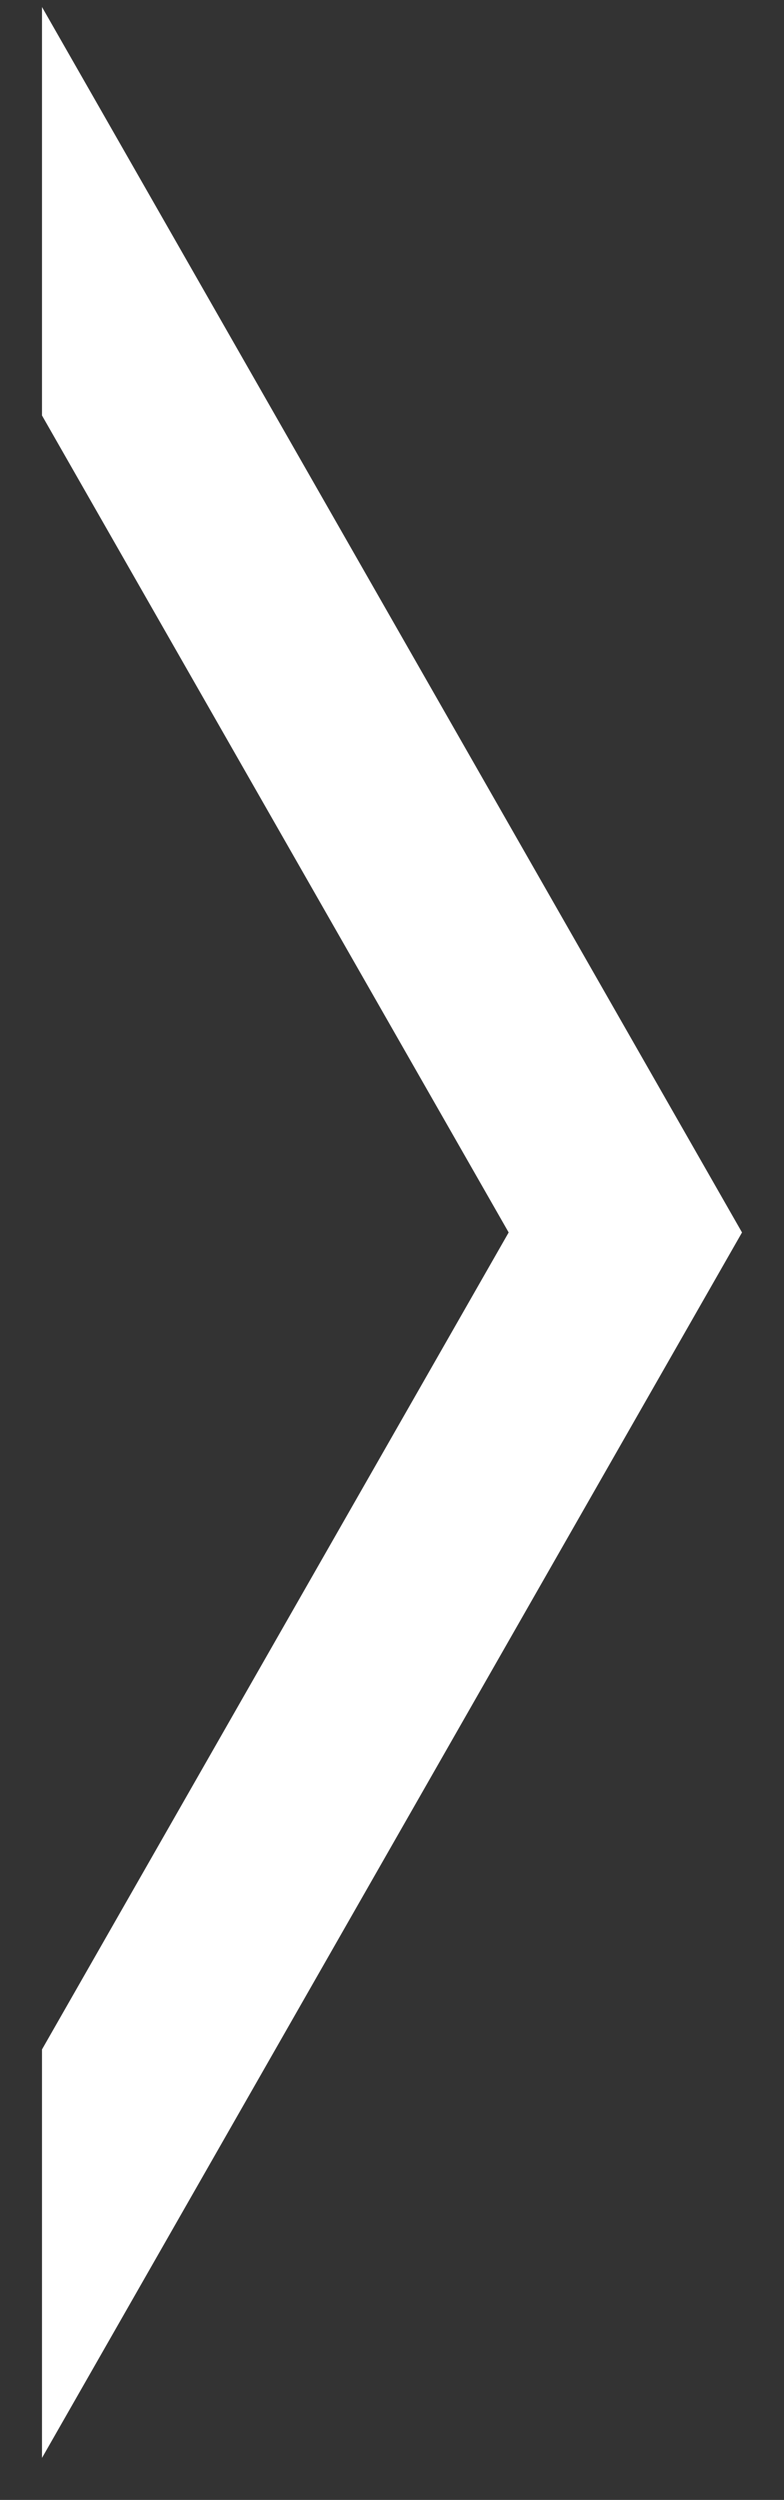 <?xml version="1.0" encoding="UTF-8"?>
<svg width="16px" height="51px" viewBox="0 0 16 51" version="1.1" xmlns="http://www.w3.org/2000/svg" xmlns:xlink="http://www.w3.org/1999/xlink">
    <rect x="0" y="0" width="16" height="51" fill="#333333" stroke="none"/>
    <!-- Generator: Sketch 42 (36781) - http://www.bohemiancoding.com/sketch -->
    <title>i-right</title>
    <desc>Created with Sketch.</desc>
    <defs></defs>
    <g id="Hub" stroke="none" stroke-width="1" fill="none" fill-rule="evenodd">
        <g id="Landing---Mobile-Copy" transform="translate(-350, -218)" fill="#FFFFFF">
            <polygon id="i-right" transform="translate(358, 243.143) scale(-1, 1) rotate(90) translate(-358, -243.143) " points="374.667 236 383 236 358 250.286 333 236 341.333 236 358 245.524"></polygon>
        </g>
    </g>
</svg>